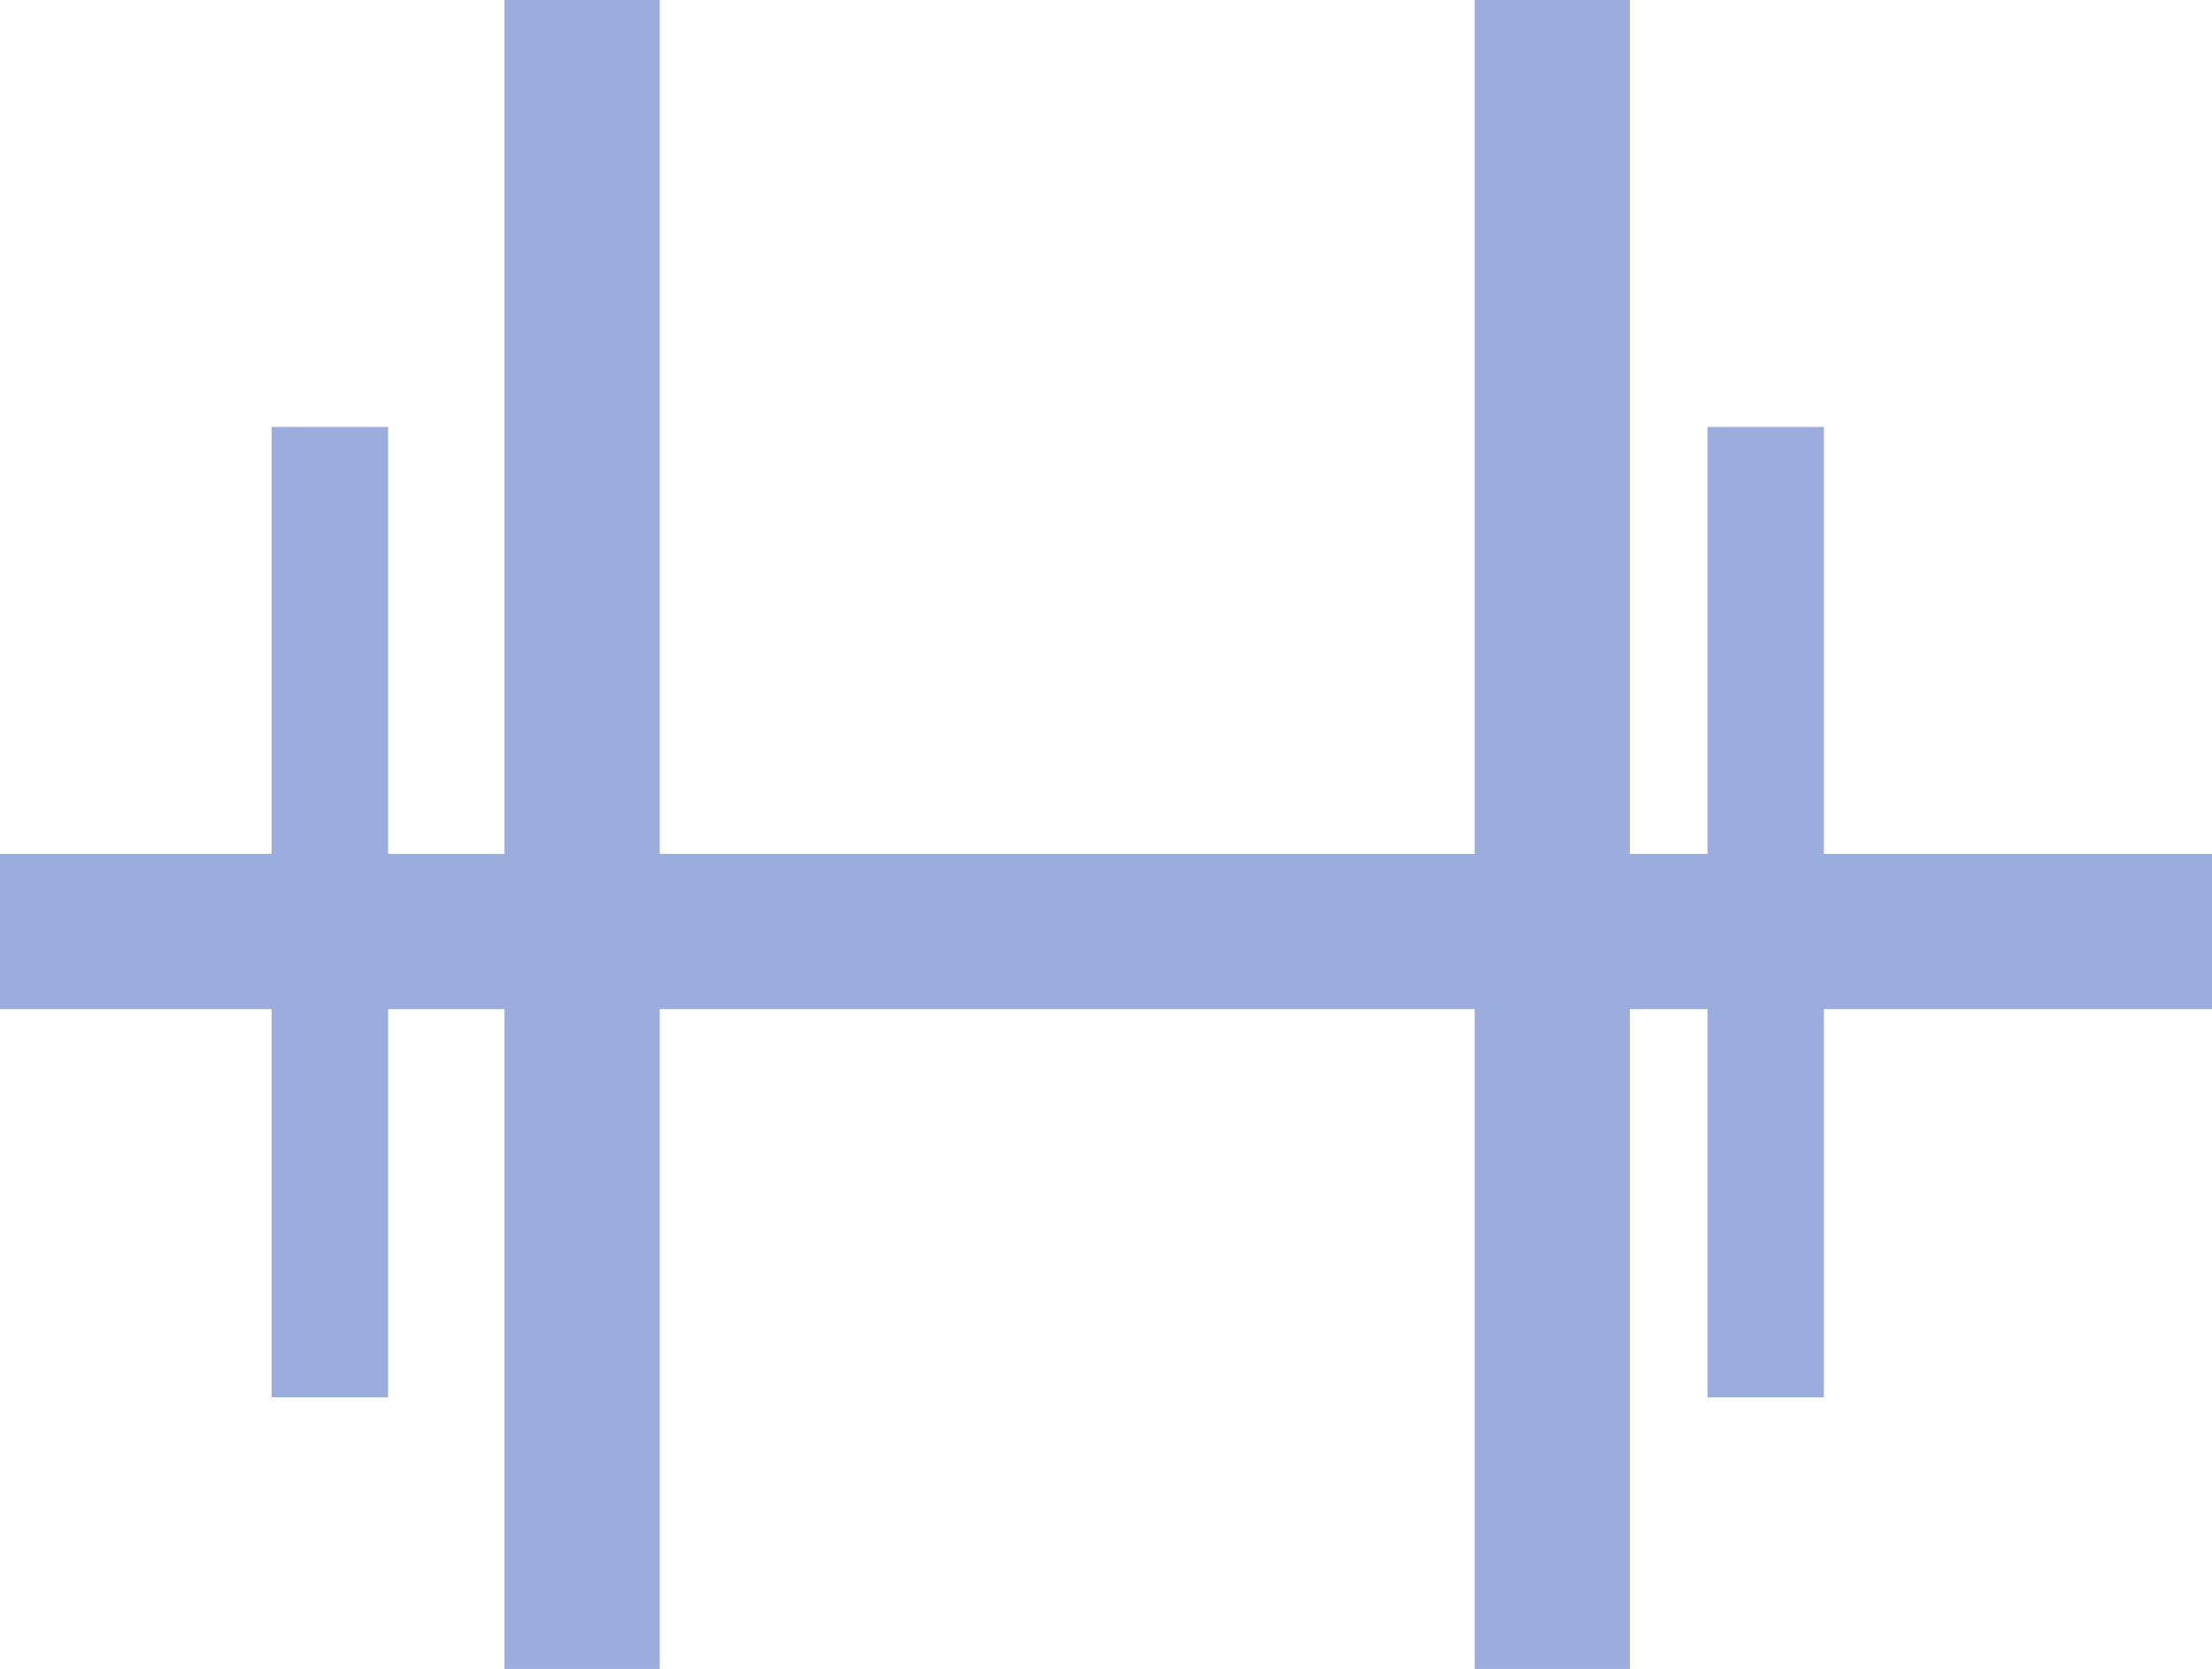 <svg width="57" height="43" viewBox="0 0 57 43" fill="none" xmlns="http://www.w3.org/2000/svg">
    <rect y="22" width="57" height="4" fill="#9BADDC"/>
    <rect x="13" width="4" height="43" fill="#9BADDC"/>
    <rect x="38" width="4" height="43" fill="#9BADDC"/>
    <rect x="7" y="11" width="3" height="25" fill="#9BADDC"/>
    <rect x="44" y="11" width="3" height="25" fill="#9BADDC"/>
</svg>
